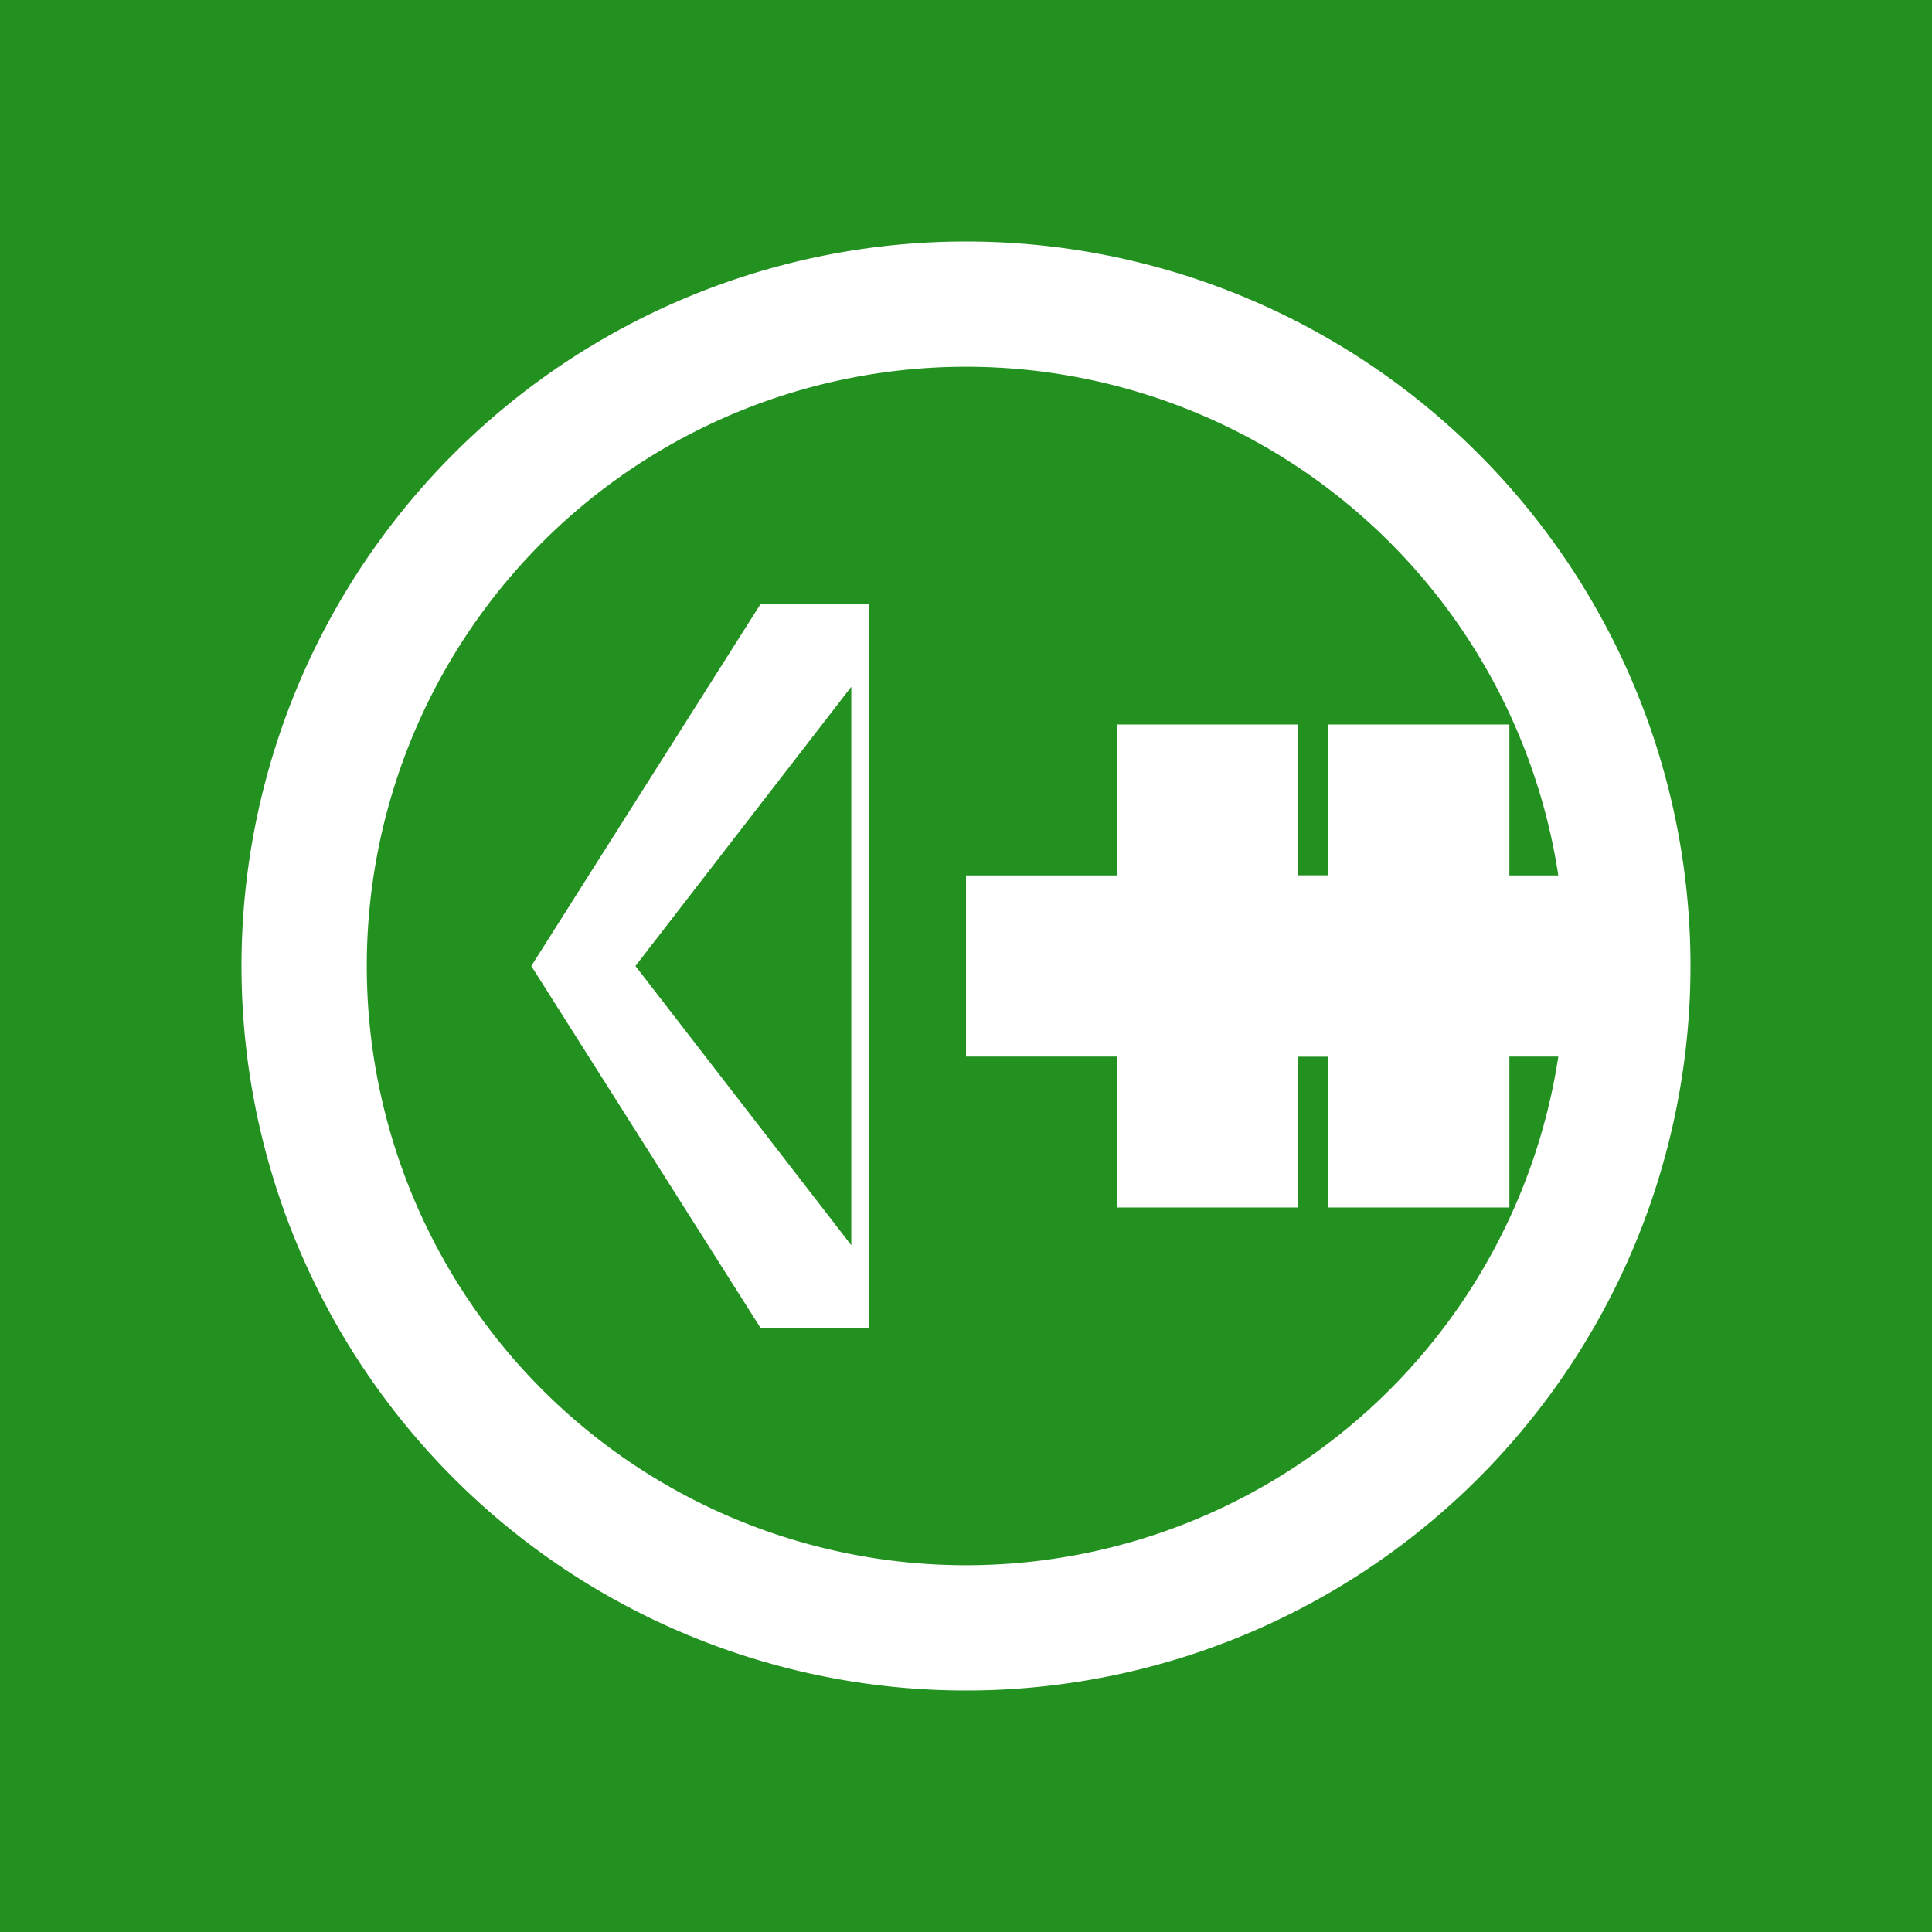 <svg xmlns="http://www.w3.org/2000/svg" viewBox="0 0 128 128"><path fill="#239120" d="M0 0h128v128H0z"/><path fill="#fff" d="M64 16A48 48 0 1 0 64 112A48 48 0 1 0 64 16z"/><path fill="#239120" d="M64 24.3A39.7 39.7 0 1 0 64 103.7A39.7 39.7 0 1 0 64 24.3z"/><path fill="#fff" d="M57.6 40v48h-7.2L35.2 64l15.2-24h7.2m-1.2 5.5L42.1 64l14.3 18.5V45.5z"/><path fill="#fff" d="M96 58H86v-10h-12v10h-10v12h10v10h12V70h10z"/><path fill="#fff" d="M110 58h-10v-10h-12v10h-10v12h10v10h12V70h10z"/></svg>